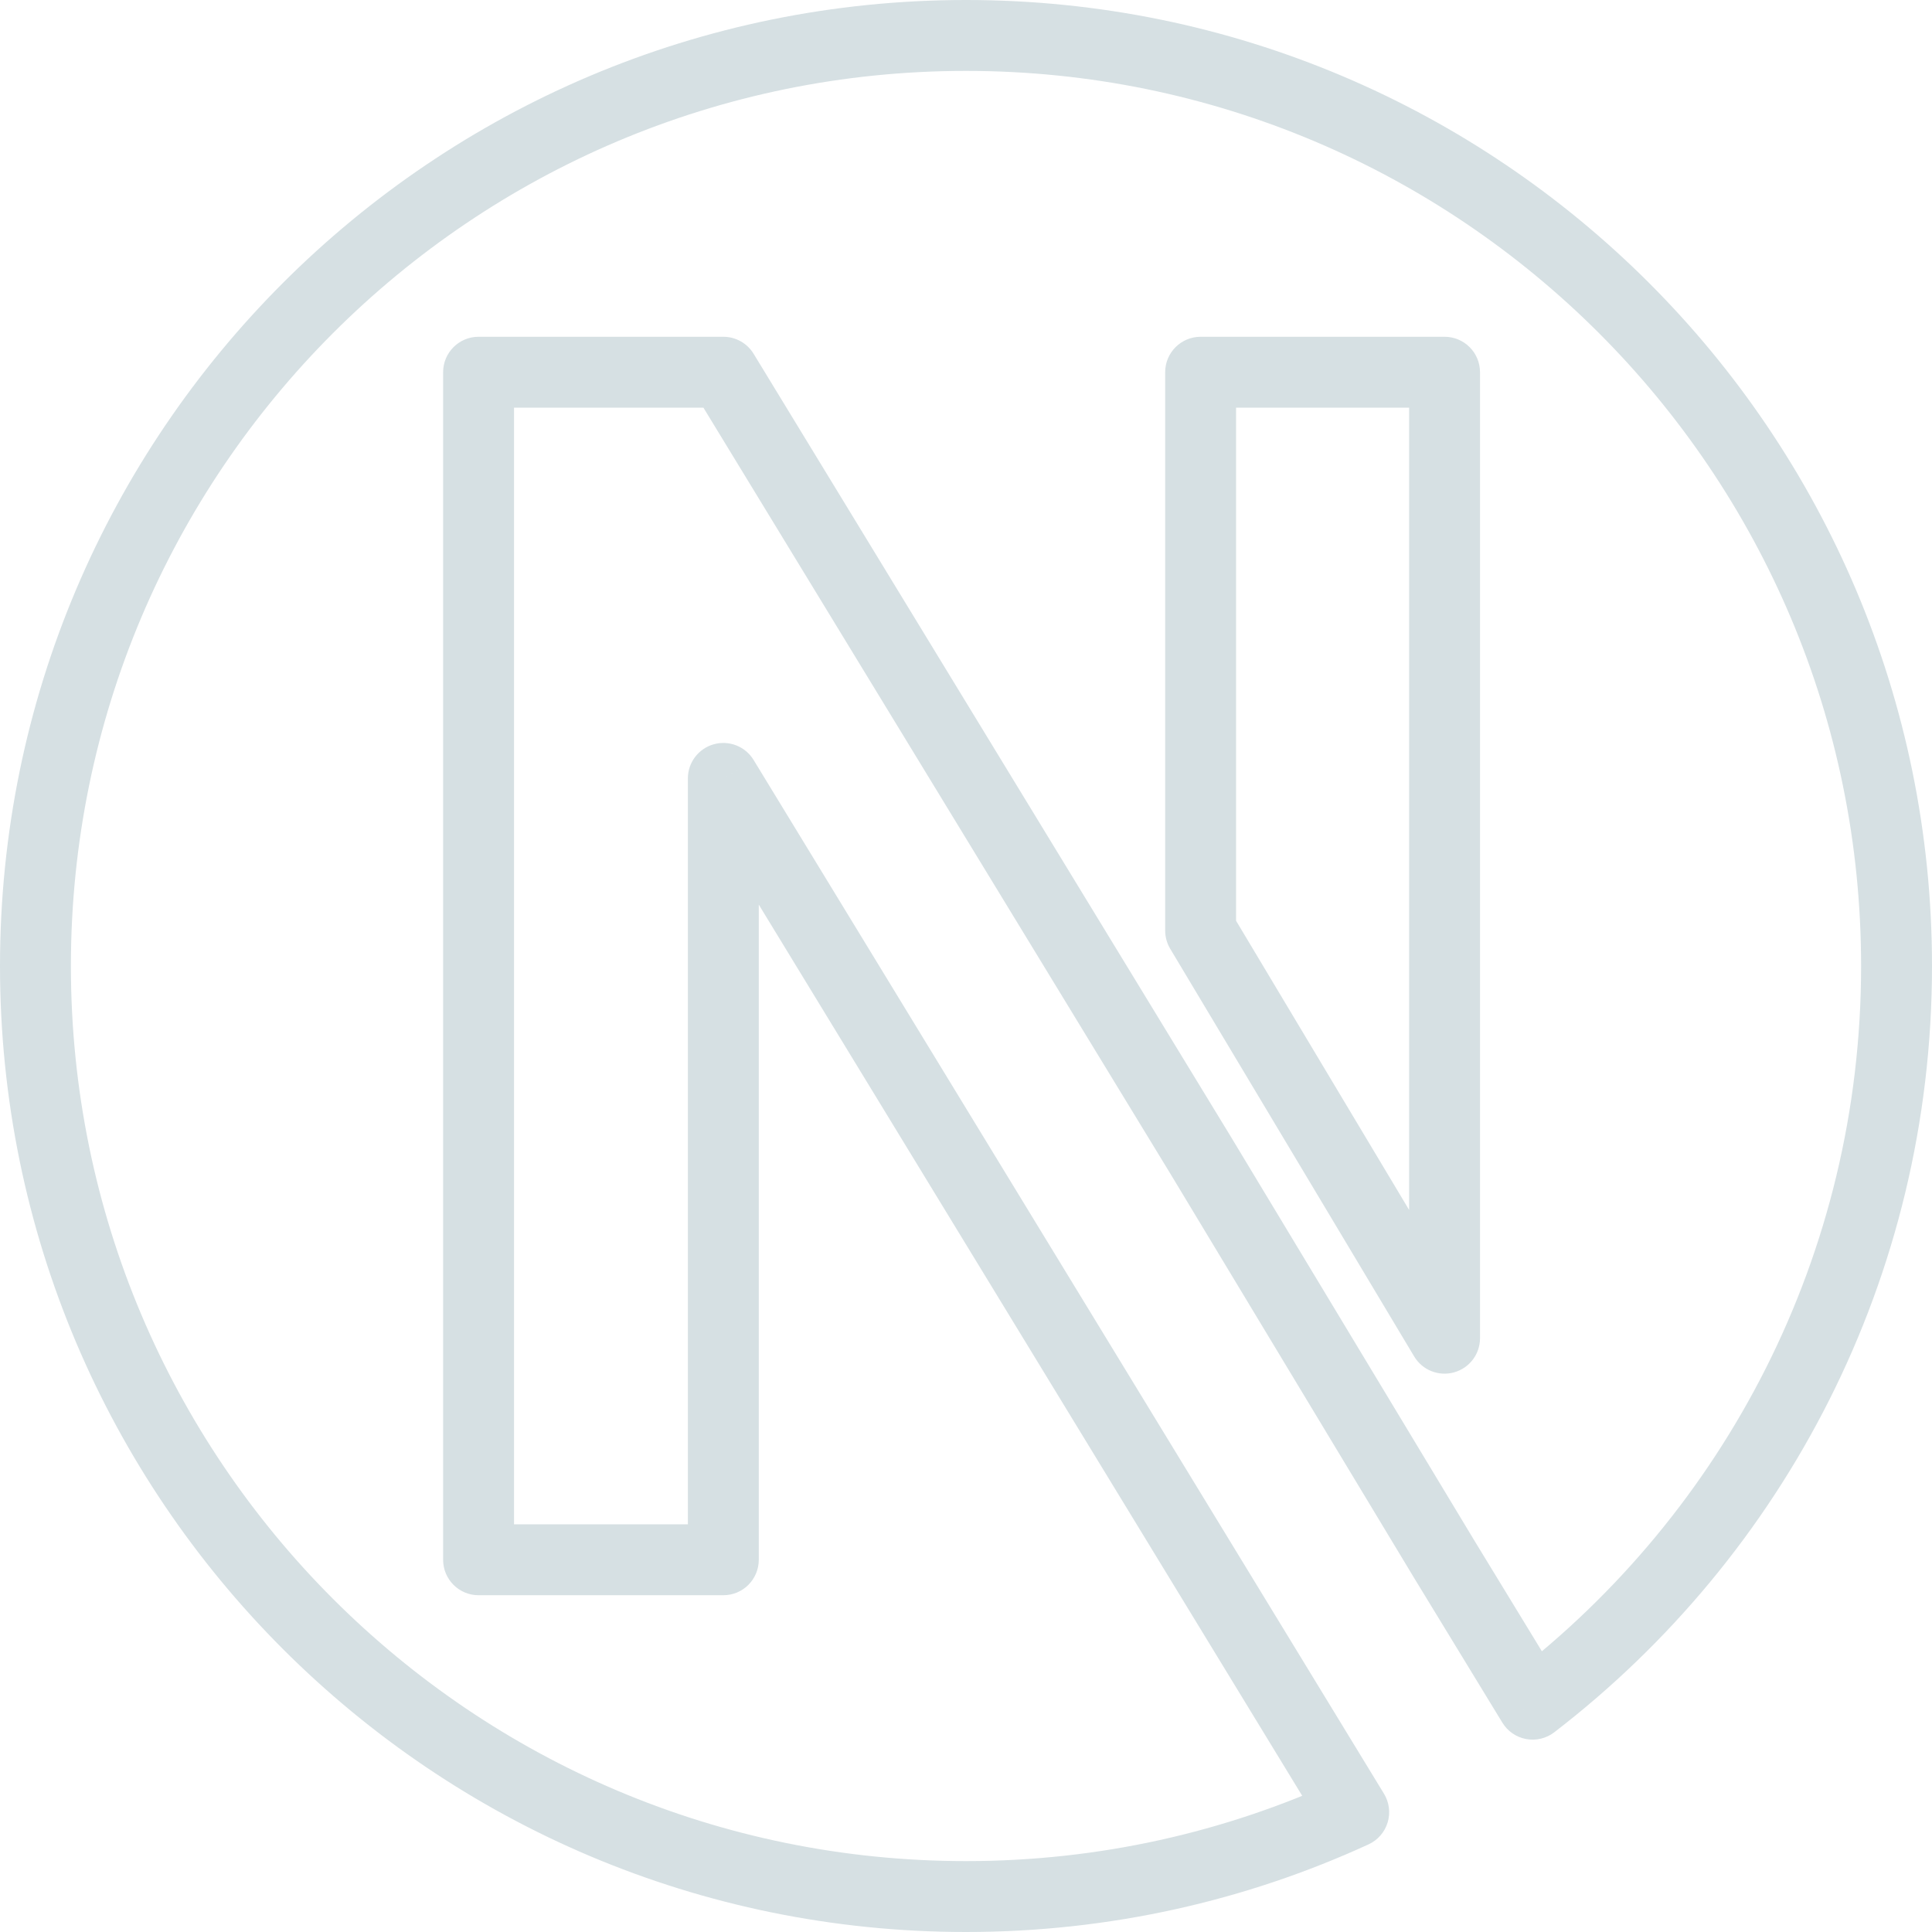 <svg width="218" height="218" viewBox="0 0 218 218" fill="none" xmlns="http://www.w3.org/2000/svg">
<path d="M81.618 87.832L85.033 85.75C84.1 84.219 82.263 83.497 80.537 83.981C78.811 84.466 77.618 86.04 77.618 87.832H81.618ZM81.618 176V180C83.827 180 85.618 178.209 85.618 176H81.618ZM54 176H50C50 178.209 51.791 180 54 180V176ZM54 42V38C51.791 38 50 39.791 50 42H54ZM81.618 42L85.034 39.918C84.308 38.727 83.013 38 81.618 38V42ZM135.474 130.352L138.899 128.286C138.896 128.281 138.893 128.275 138.889 128.27L135.474 130.352ZM135.474 42V38C133.265 38 131.474 39.791 131.474 42H135.474ZM163 42H167C167 39.791 165.209 38 163 38V42ZM163 176L159.575 178.066C159.578 178.071 159.581 178.077 159.585 178.083L163 176ZM135.474 105H131.474C131.474 105.723 131.67 106.433 132.041 107.054L135.474 105ZM163 151L159.568 153.054C160.491 154.597 162.332 155.335 164.065 154.855C165.799 154.376 167 152.799 167 151H163ZM152.748 204.48L154.417 208.115C155.455 207.639 156.24 206.741 156.574 205.649C156.908 204.556 156.758 203.373 156.164 202.397L152.748 204.48ZM172.937 192.296L169.522 194.378C170.113 195.348 171.089 196.021 172.205 196.228C173.322 196.436 174.474 196.159 175.375 195.467L172.937 192.296ZM109 210C53.219 210 8 164.781 8 109H0C0 169.199 48.801 218 109 218V210ZM8 109C8 53.219 53.219 8 109 8V0C48.801 0 0 48.801 0 109H8ZM109 8C164.781 8 210 53.219 210 109H218C218 48.801 169.199 0 109 0V8ZM77.618 87.832V176H85.618V87.832H77.618ZM81.618 172H54V180H81.618V172ZM58 176V42H50V176H58ZM54 46H81.618V38H54V46ZM78.203 44.082L132.058 132.434L138.889 128.27L85.034 39.918L78.203 44.082ZM135.474 46H163V38H135.474V46ZM132.048 132.417L159.575 178.066L166.425 173.934L138.899 128.286L132.048 132.417ZM139.474 105V42H131.474V105H139.474ZM159 42V151H167V42H159ZM132.041 107.054L159.568 153.054L166.432 148.946L138.906 102.946L132.041 107.054ZM156.164 202.397L85.033 85.75L78.203 89.915L149.333 206.562L156.164 202.397ZM151.08 200.845C138.275 206.721 124.026 210 109 210V218C125.201 218 140.586 214.463 154.417 208.115L151.08 200.845ZM176.352 190.213L166.415 173.917L159.585 178.083L169.522 194.378L176.352 190.213ZM210 109C210 141.635 194.526 170.654 170.499 189.124L175.375 195.467C201.287 175.547 218 144.225 218 109H210Z" fill="#D6E0E3"/>
</svg>
